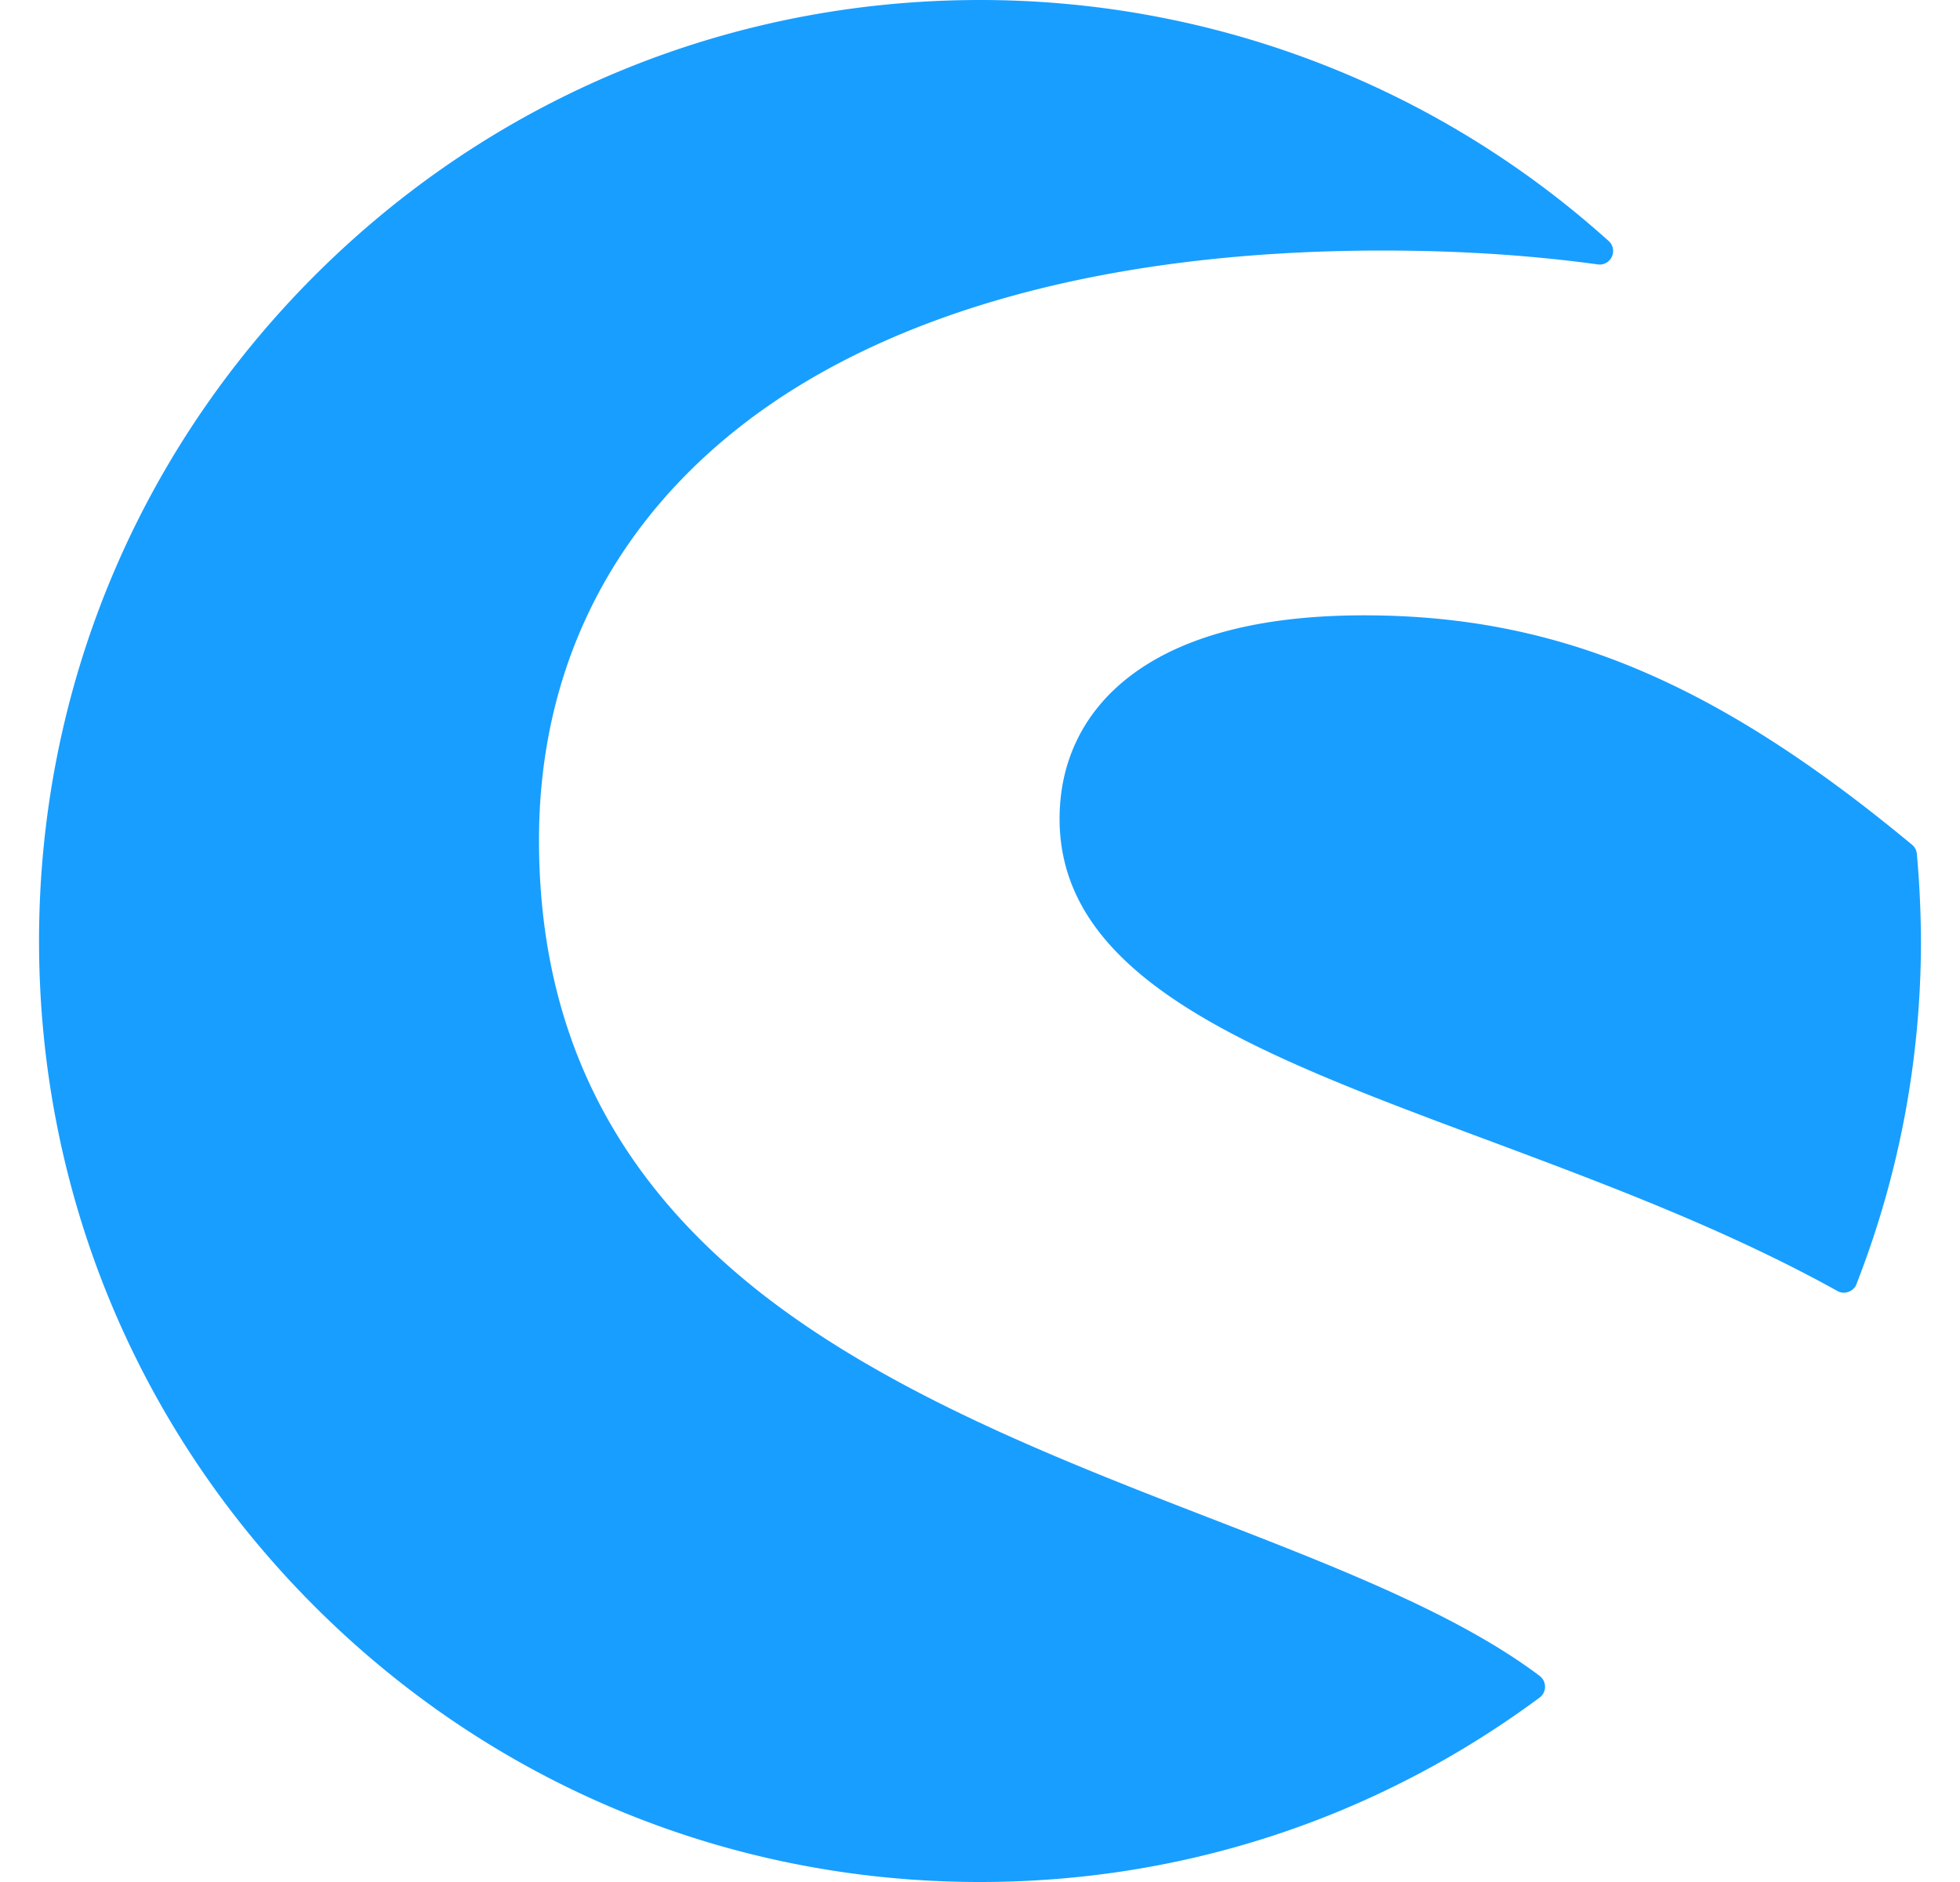 <svg fill="#189EFF" role="img" viewBox="0 0 25 24" xmlns="http://www.w3.org/2000/svg"><title>Shopware</title><path d="M24.45 10.891a0.174 0.174 0 0 0-0.061-0.118c-2.504-2.078-4.53-2.927-6.992-2.926-1.313 0-2.32 0.264-2.992 0.782-0.582 0.449-0.89 1.077-0.89 1.813 0 2.061 2.519 3.001 5.437 4.089 1.503 0.561 3.058 1.141 4.484 1.932a0.163 0.163 0 0 0 0.083 0.022 0.187 0.187 0 0 0 0.059-0.011c0.046-0.017 0.085-0.052 0.102-0.1 0.545-1.396 0.822-2.868 0.822-4.375a13.084 13.084 0 0 0-0.052-1.108z m-4.811 10.481c-1.042-0.785-2.58-1.383-4.207-2.013-1.937-0.75-4.133-1.603-5.781-2.913-1.867-1.487-2.776-3.363-2.776-5.734 0-2.128 0.883-3.947 2.553-5.262 1.873-1.474 4.713-2.255 8.209-2.255 0.966 0 1.889 0.059 2.743 0.177a0.17 0.17 0 0 0 0.179-0.098 0.17 0.17 0 0 0-0.041-0.201C18.315 1.09 15.467 0 12.501 0c-3.206 0-6.22 1.247-8.488 3.515C1.747 5.781 0.498 8.795 0.498 11.999c0 3.206 1.247 6.22 3.515 8.486 2.266 2.266 5.28 3.515 8.488 3.515 2.591 0 5.057-0.813 7.136-2.351a0.171 0.171 0 0 0 0.07-0.137 0.174 0.174 0 0 0-0.068-0.14Z"/></svg>